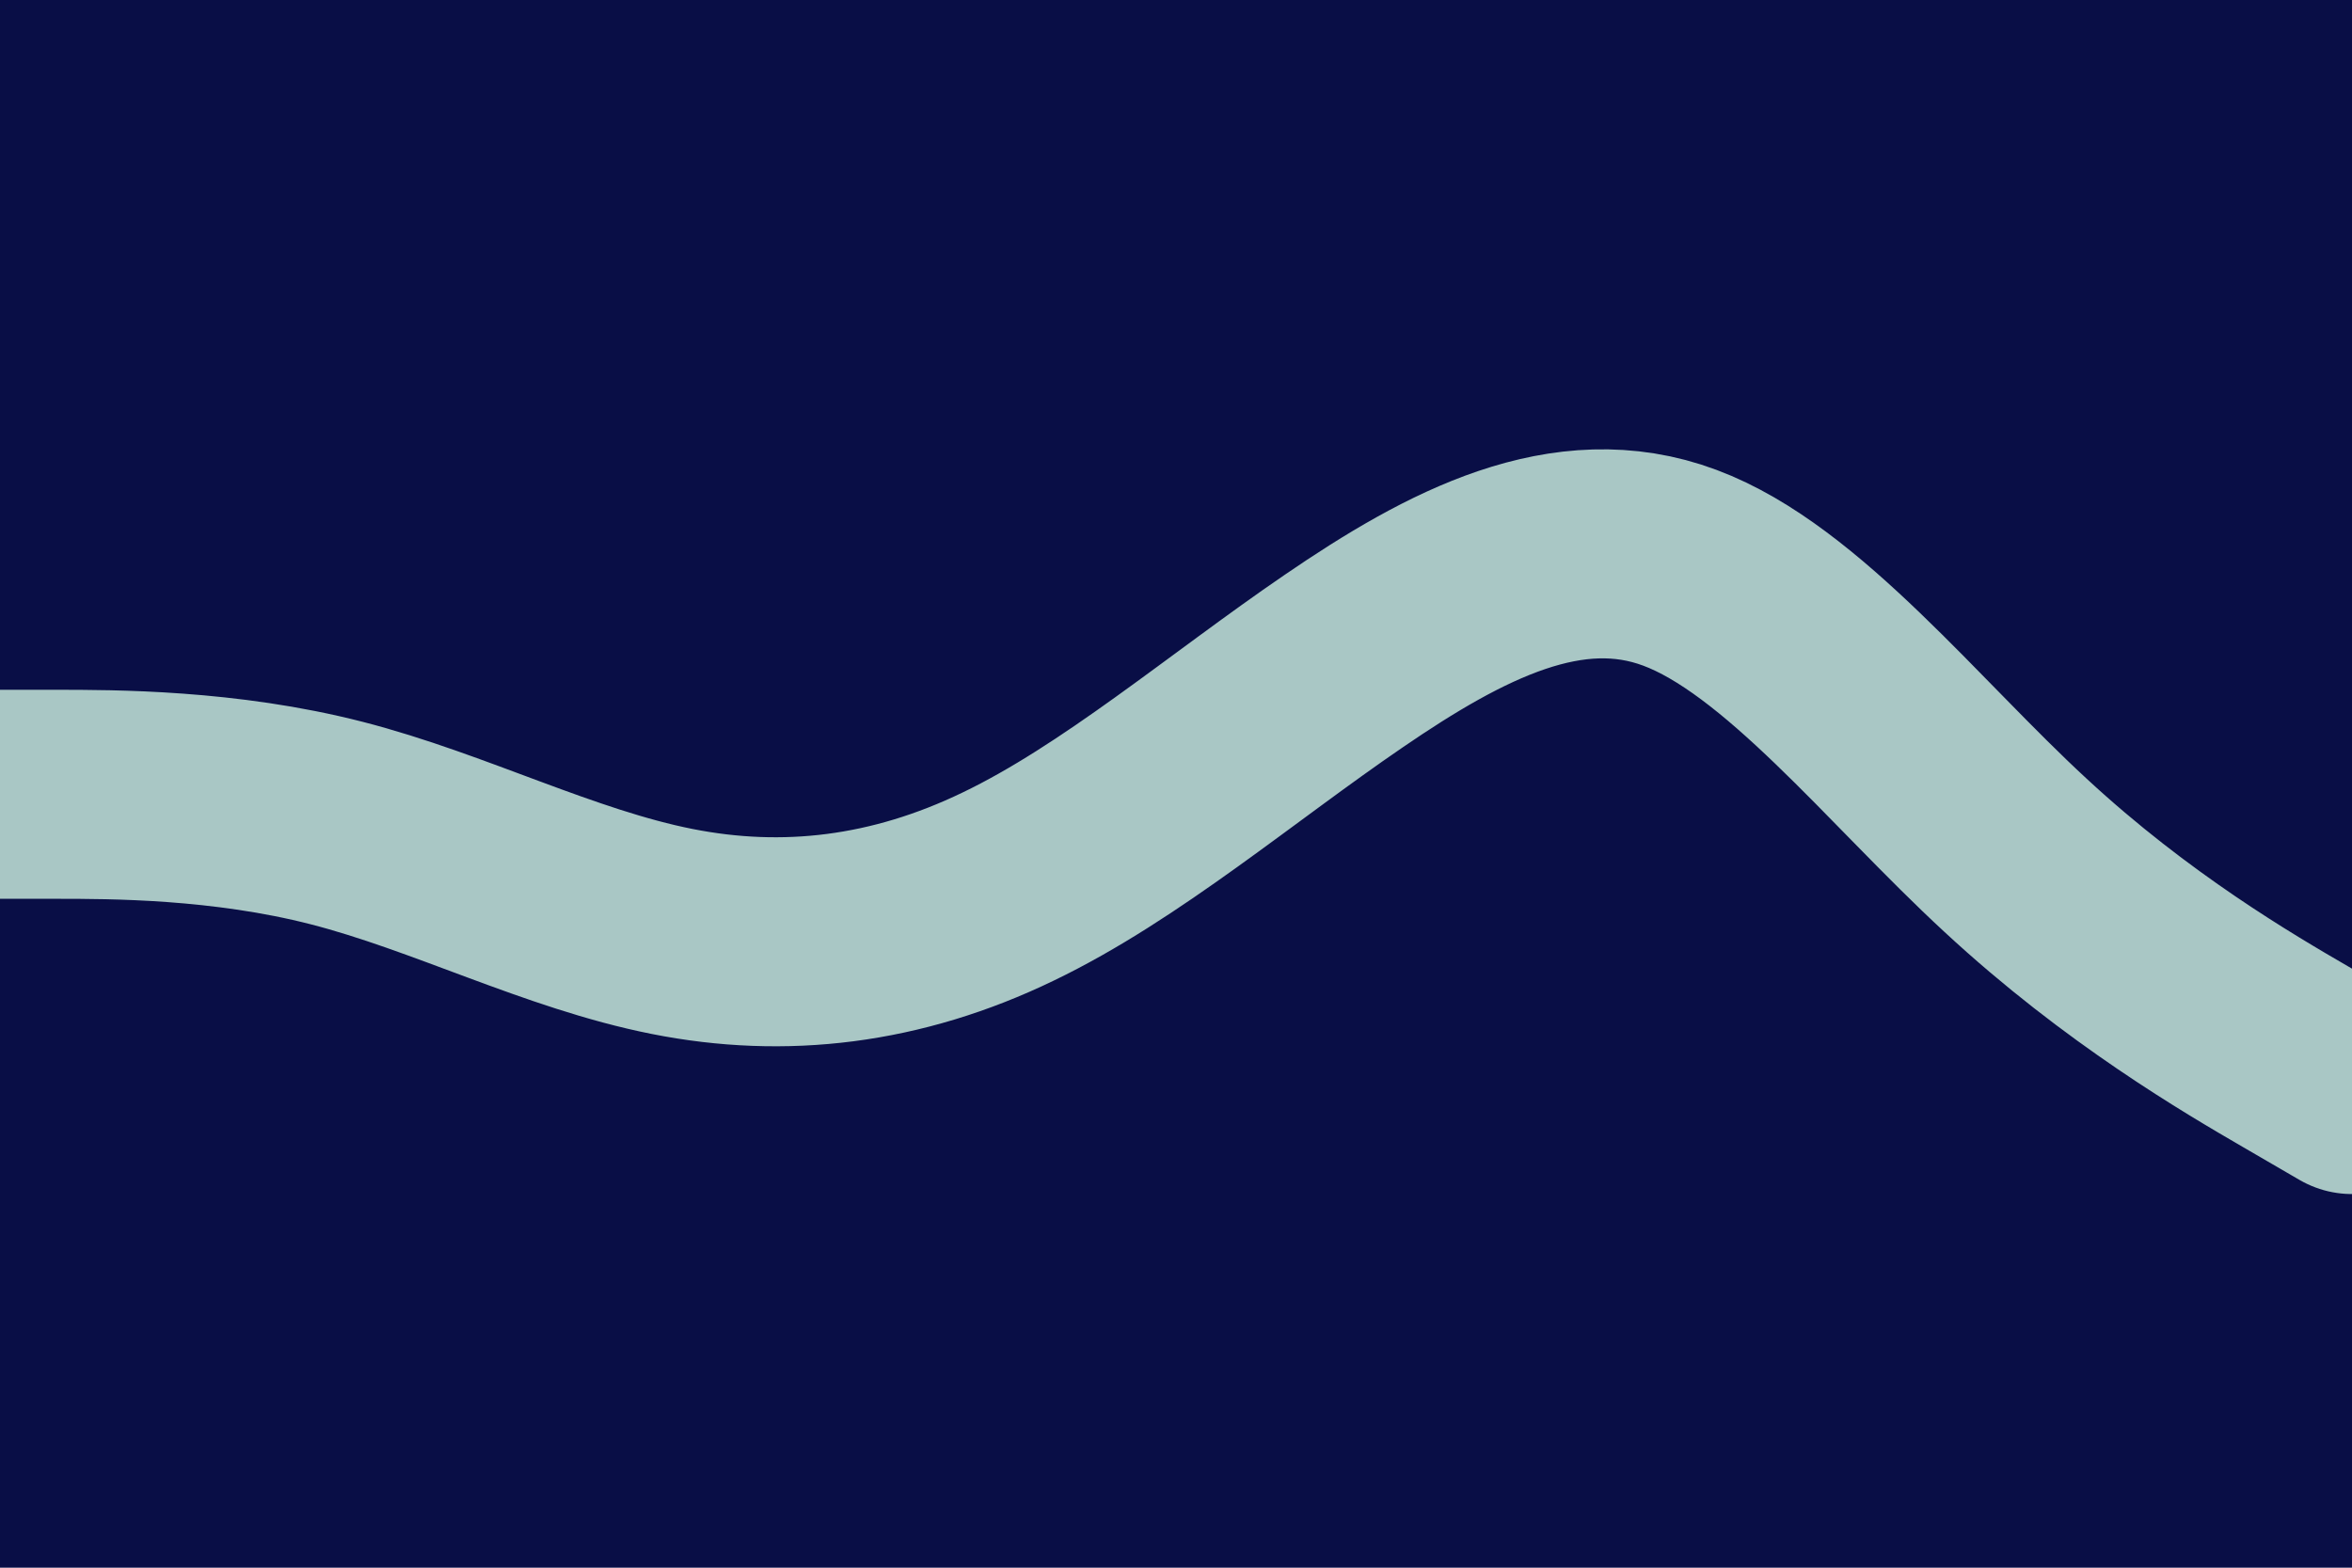 <svg id="visual" viewBox="0 0 900 600" width="900" height="600" xmlns="http://www.w3.org/2000/svg" xmlns:xlink="http://www.w3.org/1999/xlink" version="1.1"><rect x="0" y="0" width="900" height="600" fill="#090e46"></rect><path d="M0 304L21.5 304C43 304 86 304 128.8 315C171.7 326 214.3 348 257.2 356.5C300 365 343 360 385.8 339.3C428.7 318.7 471.3 282.3 514.2 253C557 223.7 600 201.3 642.8 217.3C685.7 233.3 728.3 287.7 771.2 327.3C814 367 857 392 878.5 404.5L900 417" fill="none" stroke-linecap="round" stroke-linejoin="miter" stroke="#a9c7c5" stroke-width="80"></path></svg>